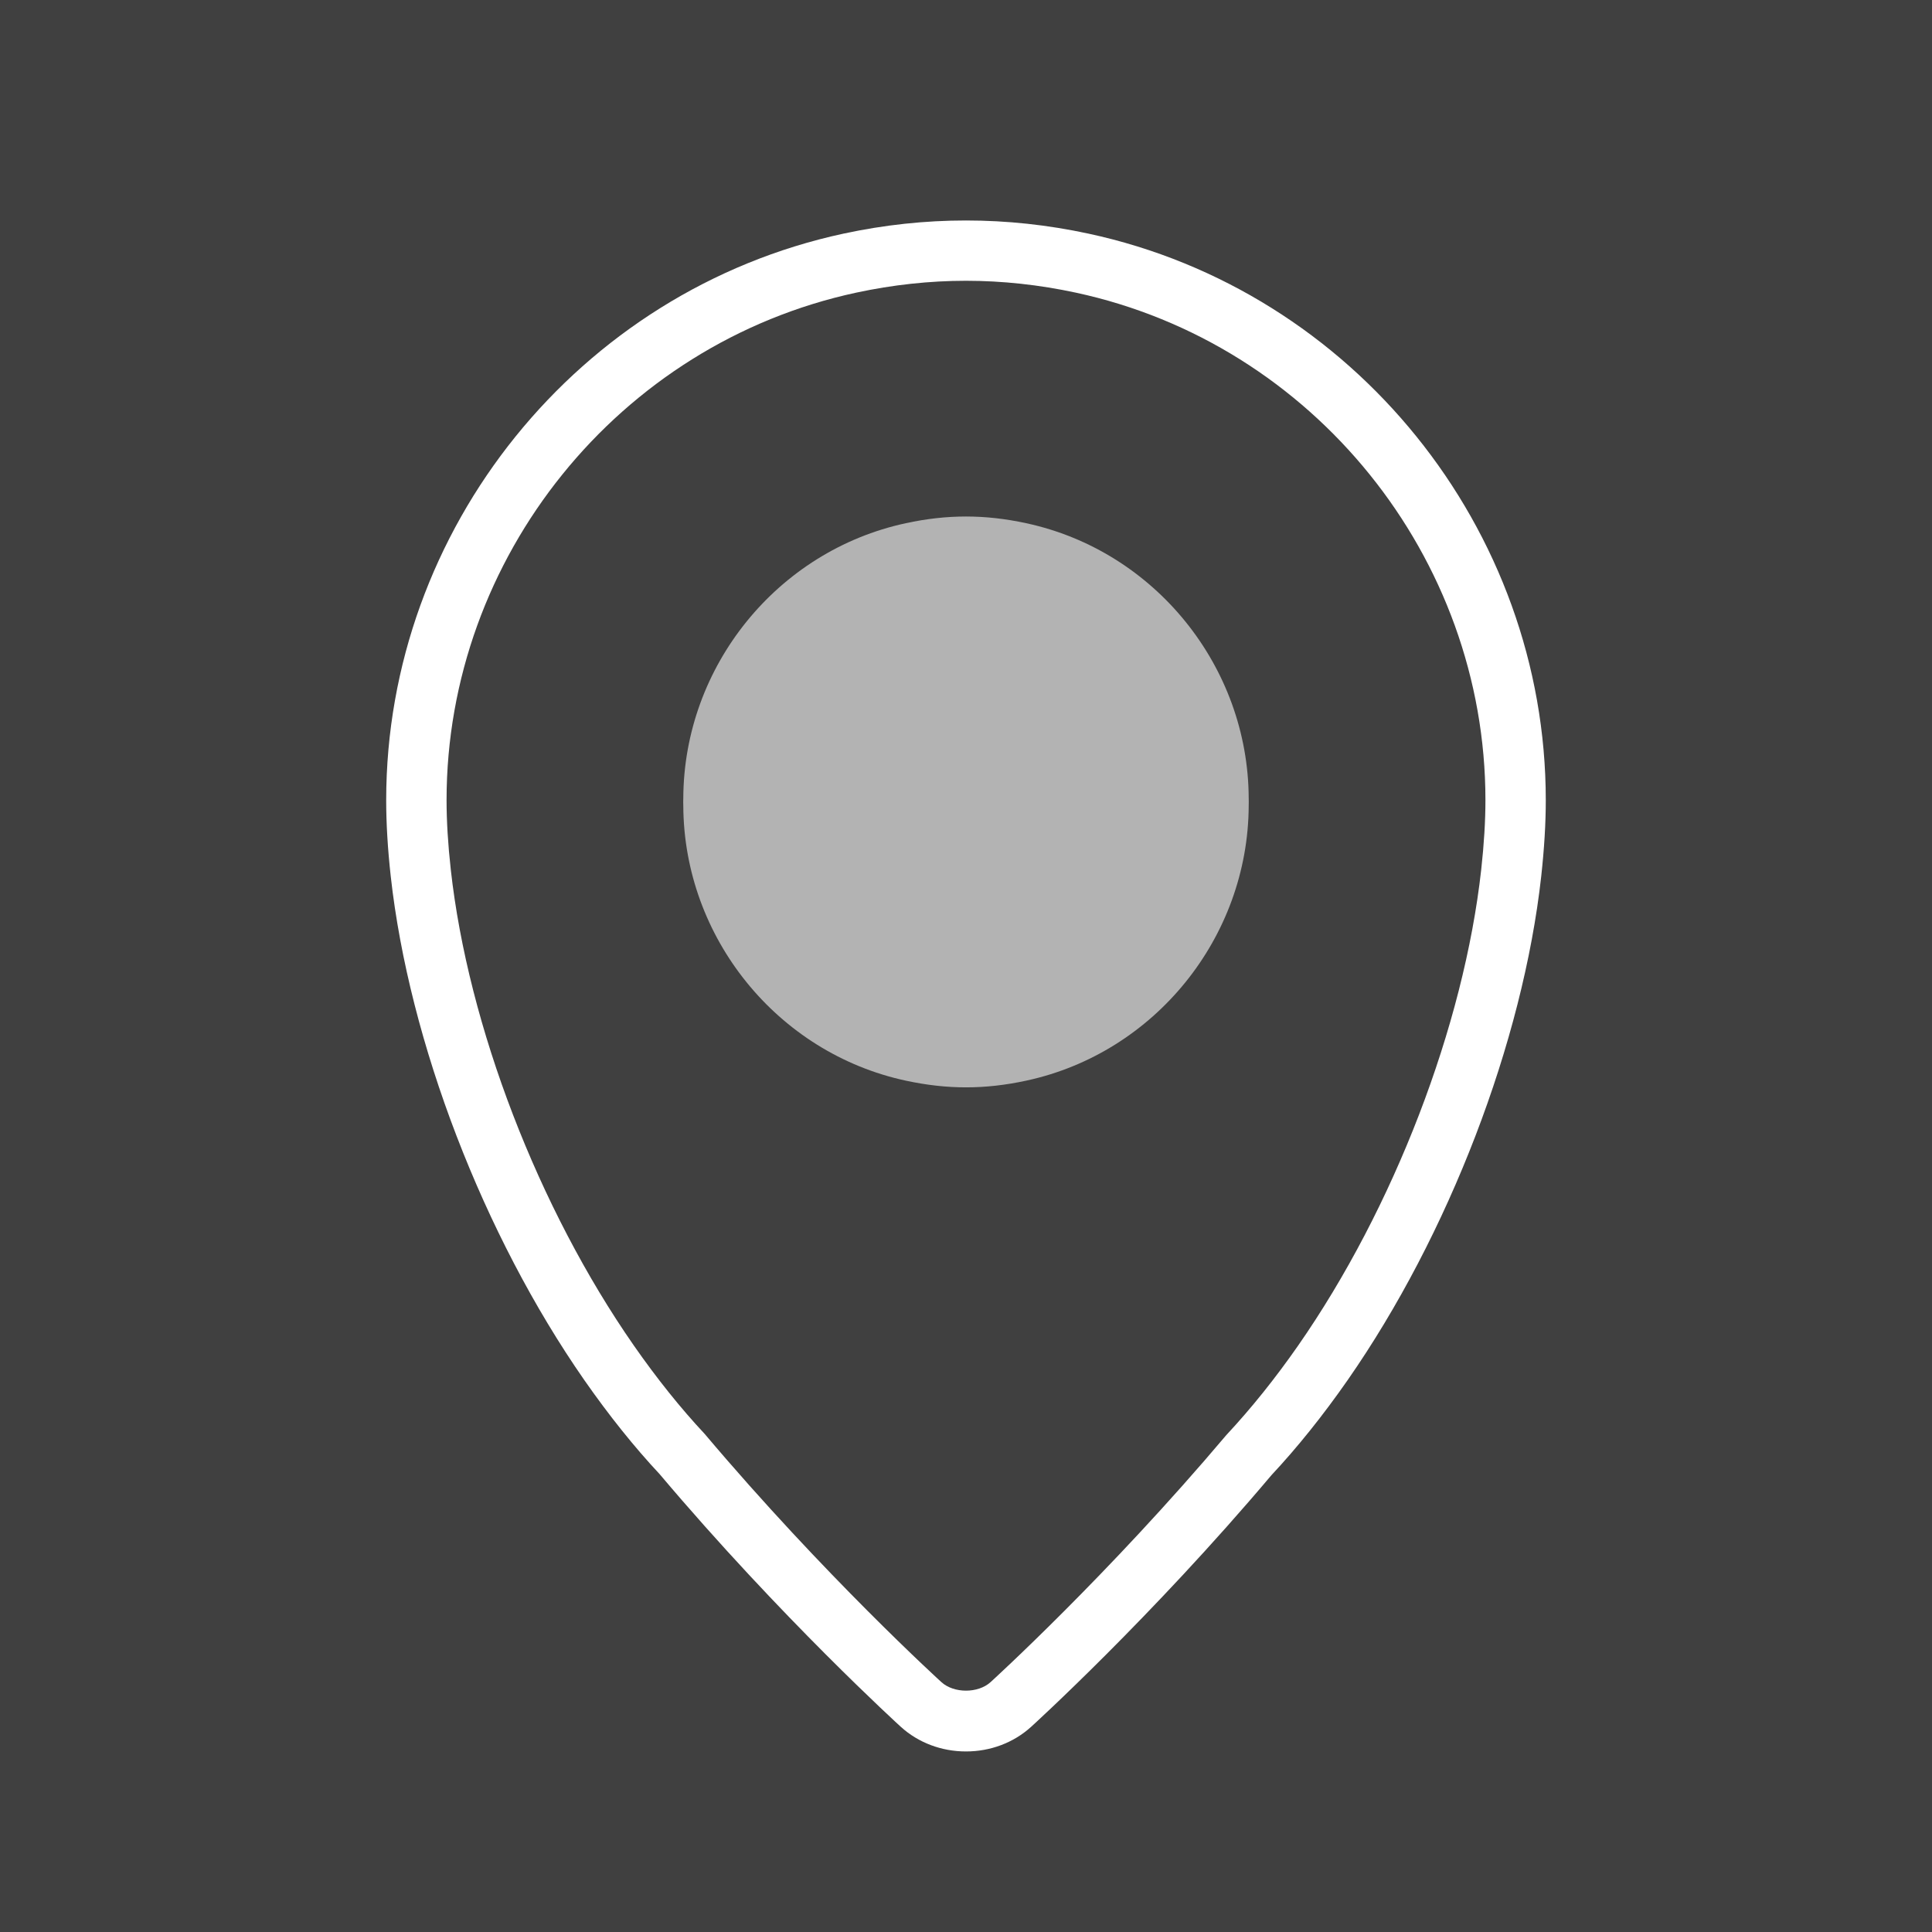 <?xml version="1.0" encoding="UTF-8" standalone="no"?>
<!-- Generator: Adobe Illustrator 17.0.1, SVG Export Plug-In . SVG Version: 6.00 Build 0)  -->

<svg
   xmlns:dc="http://purl.org/dc/elements/1.1/"
   xmlns:cc="http://creativecommons.org/ns#"
   xmlns:rdf="http://www.w3.org/1999/02/22-rdf-syntax-ns#"
   xmlns:svg="http://www.w3.org/2000/svg"
   xmlns="http://www.w3.org/2000/svg"
   xmlns:sodipodi="http://sodipodi.sourceforge.net/DTD/sodipodi-0.dtd"
   xmlns:inkscape="http://www.inkscape.org/namespaces/inkscape"
   version="1.1"
   id="Layer_1"
   x="0px"
   y="0px"
   width="64px"
   height="64px"
   viewBox="0 0 64 64"
   style="enable-background:new 0 0 64 64;"
   xml:space="preserve"
   inkscape:version="0.48.4 r9939"
   sodipodi:docname="icon-m-whereami.svg"><rect x="0" y="0" width="64" height="64" fill="#808080" stroke="none"/><defs
     id="defs11" /><sodipodi:namedview
     pagecolor="#ffffff"
     bordercolor="#666666"
     borderopacity="1"
     objecttolerance="10"
     gridtolerance="10"
     guidetolerance="10"
     inkscape:pageopacity="0"
     inkscape:pageshadow="2"
     inkscape:window-width="1215"
     inkscape:window-height="776"
     id="namedview9"
     showgrid="false"
     inkscape:zoom="3.6875"
     inkscape:cx="23.050847"
     inkscape:cy="21.152542"
     inkscape:window-x="65"
     inkscape:window-y="24"
     inkscape:window-maximized="1"
     inkscape:current-layer="Layer_1" /><rect
     y="0"
     x="0"
     height="64"
     width="64"
     style="opacity:1;fill:#000000;fill-opacity:0.502"
     id="icon-m-whereami_1_" /><path
     inkscape:connector-curvature="0"
     id="path5"
     d="m 32,58.019 c -0.81,0 -1.575,-0.288 -2.154,-0.811 C 29.806,57.171 25.868,53.59 21.849,48.83 21.02,47.945 20.17,46.885 19.356,45.717 16.01,40.911 13.553,34.517 12.944,29.03 c -0.101,-0.909 -0.151,-1.757 -0.151,-2.522 0,-8.986 6.372,-16.879 15.15,-18.769 2.702,-0.581 5.415,-0.58 8.113,0 8.779,1.889 15.15,9.783 15.15,18.769 0,0.771 -0.05,1.596 -0.151,2.521 -0.609,5.488 -3.065,11.882 -6.412,16.688 -0.815,1.17 -1.665,2.23 -2.526,3.151 -3.985,4.723 -7.924,8.303 -7.964,8.339 C 33.575,57.73 32.81,58.019 32,58.019 z M 32,9.301 c -1.2,0 -2.423,0.132 -3.636,0.393 -7.863,1.692 -13.571,8.763 -13.571,16.813 0,0.692 0.047,1.466 0.14,2.302 0.574,5.175 2.898,11.216 6.065,15.765 0.759,1.089 1.548,2.074 2.346,2.927 3.967,4.698 7.806,8.189 7.844,8.224 0.413,0.373 1.209,0.374 1.623,0 0.038,-0.034 3.882,-3.531 7.812,-8.186 0.829,-0.889 1.619,-1.874 2.38,-2.966 3.166,-4.548 5.49,-10.589 6.064,-15.764 0.093,-0.839 0.14,-1.614 0.14,-2.302 0,-8.05 -5.707,-15.121 -13.57,-16.813 C 34.424,9.433 33.2,9.301 32,9.301 z"
     style="fill:#ffffff" /><path
     inkscape:connector-curvature="0"
     id="path7"
     d="M 33.995,17.332 C 33.301,17.182 32.648,17.11 32,17.11 c -0.648,0 -1.302,0.072 -1.995,0.222 -4.259,0.916 -7.352,4.743 -7.37,9.107 -0.001,0.046 -0.003,0.087 -0.003,0.126 0,0.04 0.002,0.08 0.003,0.126 0.018,4.364 3.111,8.191 7.37,9.107 0.693,0.149 1.347,0.222 1.995,0.222 0.648,0 1.301,-0.072 1.995,-0.222 4.259,-0.916 7.351,-4.743 7.37,-9.107 10e-4,-0.046 0.002,-0.086 0.002,-0.126 0,-0.039 -10e-4,-0.08 -0.002,-0.126 -0.019,-4.364 -3.111,-8.191 -7.37,-9.107 z"
     style="opacity:0.6;fill:#ffffff" /></svg>